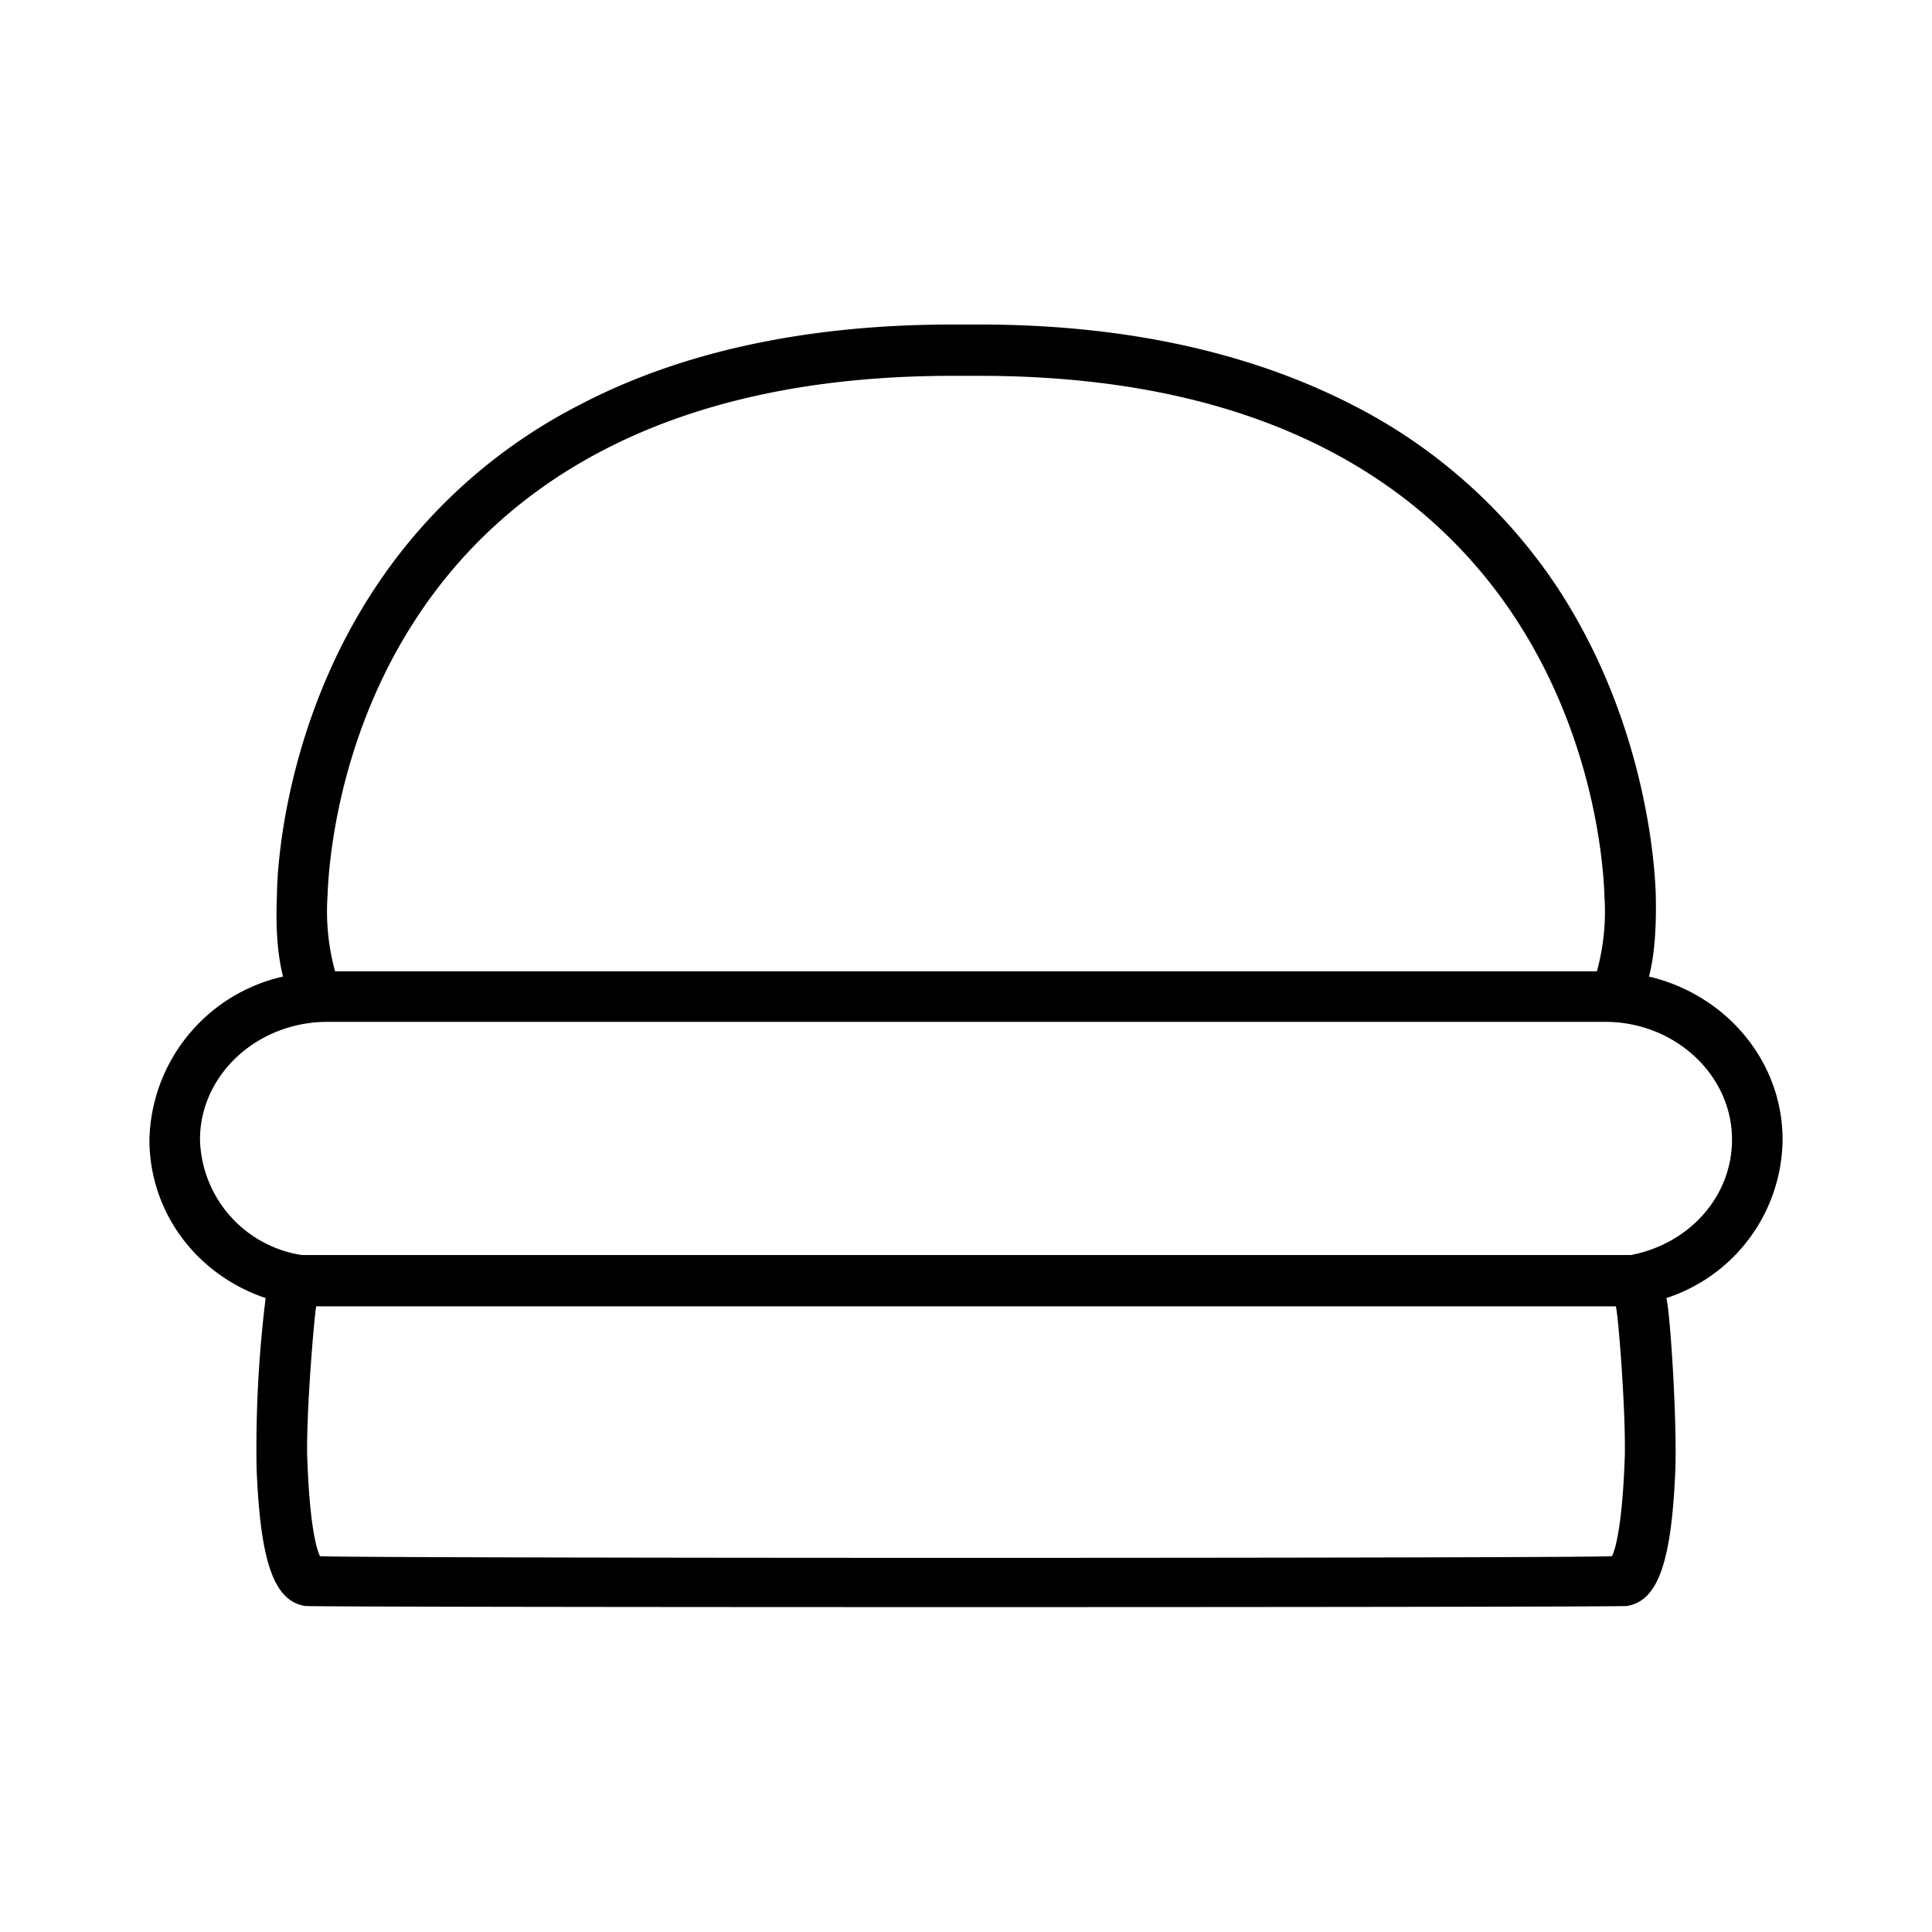 <svg xmlns="http://www.w3.org/2000/svg" viewBox="0 0 256 256">
  <path d="M236.2 151c0-10.4-7.5-19.2-17.7-21.6.7-2.7 1-6.3.9-10.8-.1-3.6-1.2-22.7-13-40.7a71.4 71.4 0 0 0-27.1-24.2c-13.6-7-30.2-10.7-49.5-10.7h-3.6c-19.3 0-36 3.6-49.5 10.7a71.4 71.4 0 0 0-27 24.2c-11.9 18-13 37-13 40.7-.2 4.5.1 8 .8 10.8A22.7 22.7 0 0 0 19.8 151c0 9.6 6.2 17.9 15.4 21a162 162 0 0 0-1.2 22.6c.5 12.4 2.3 17.5 6.4 18.2 1.3.2 173.9.2 175.2 0 4.1-.7 5.9-5.8 6.4-18.2.2-7-.7-20.7-1.2-22.6a22.3 22.3 0 0 0 15.4-21zM43.4 118.8c.2-7 4-69 82.8-69h3.6c78.7 0 82.6 62 82.8 69a30 30 0 0 1-1 9.9H44.4a30 30 0 0 1-1-10zm171.9 74c-.3 9-1.2 12.4-1.7 13.4-3.6.3-167.6.3-171.2 0-.5-1-1.4-4.3-1.7-13.4-.1-6.5 1-18.9 1.2-19.7h172.2c.3.8 1.3 13.2 1.2 19.7zm.8-26.5H40A15.9 15.9 0 0 1 26.5 151c0-8.6 7.6-15.6 16.9-15.6h169.3c9.2 0 16.8 7 16.8 15.6 0 7.5-5.6 13.8-13.4 15.3z"/>
</svg>
